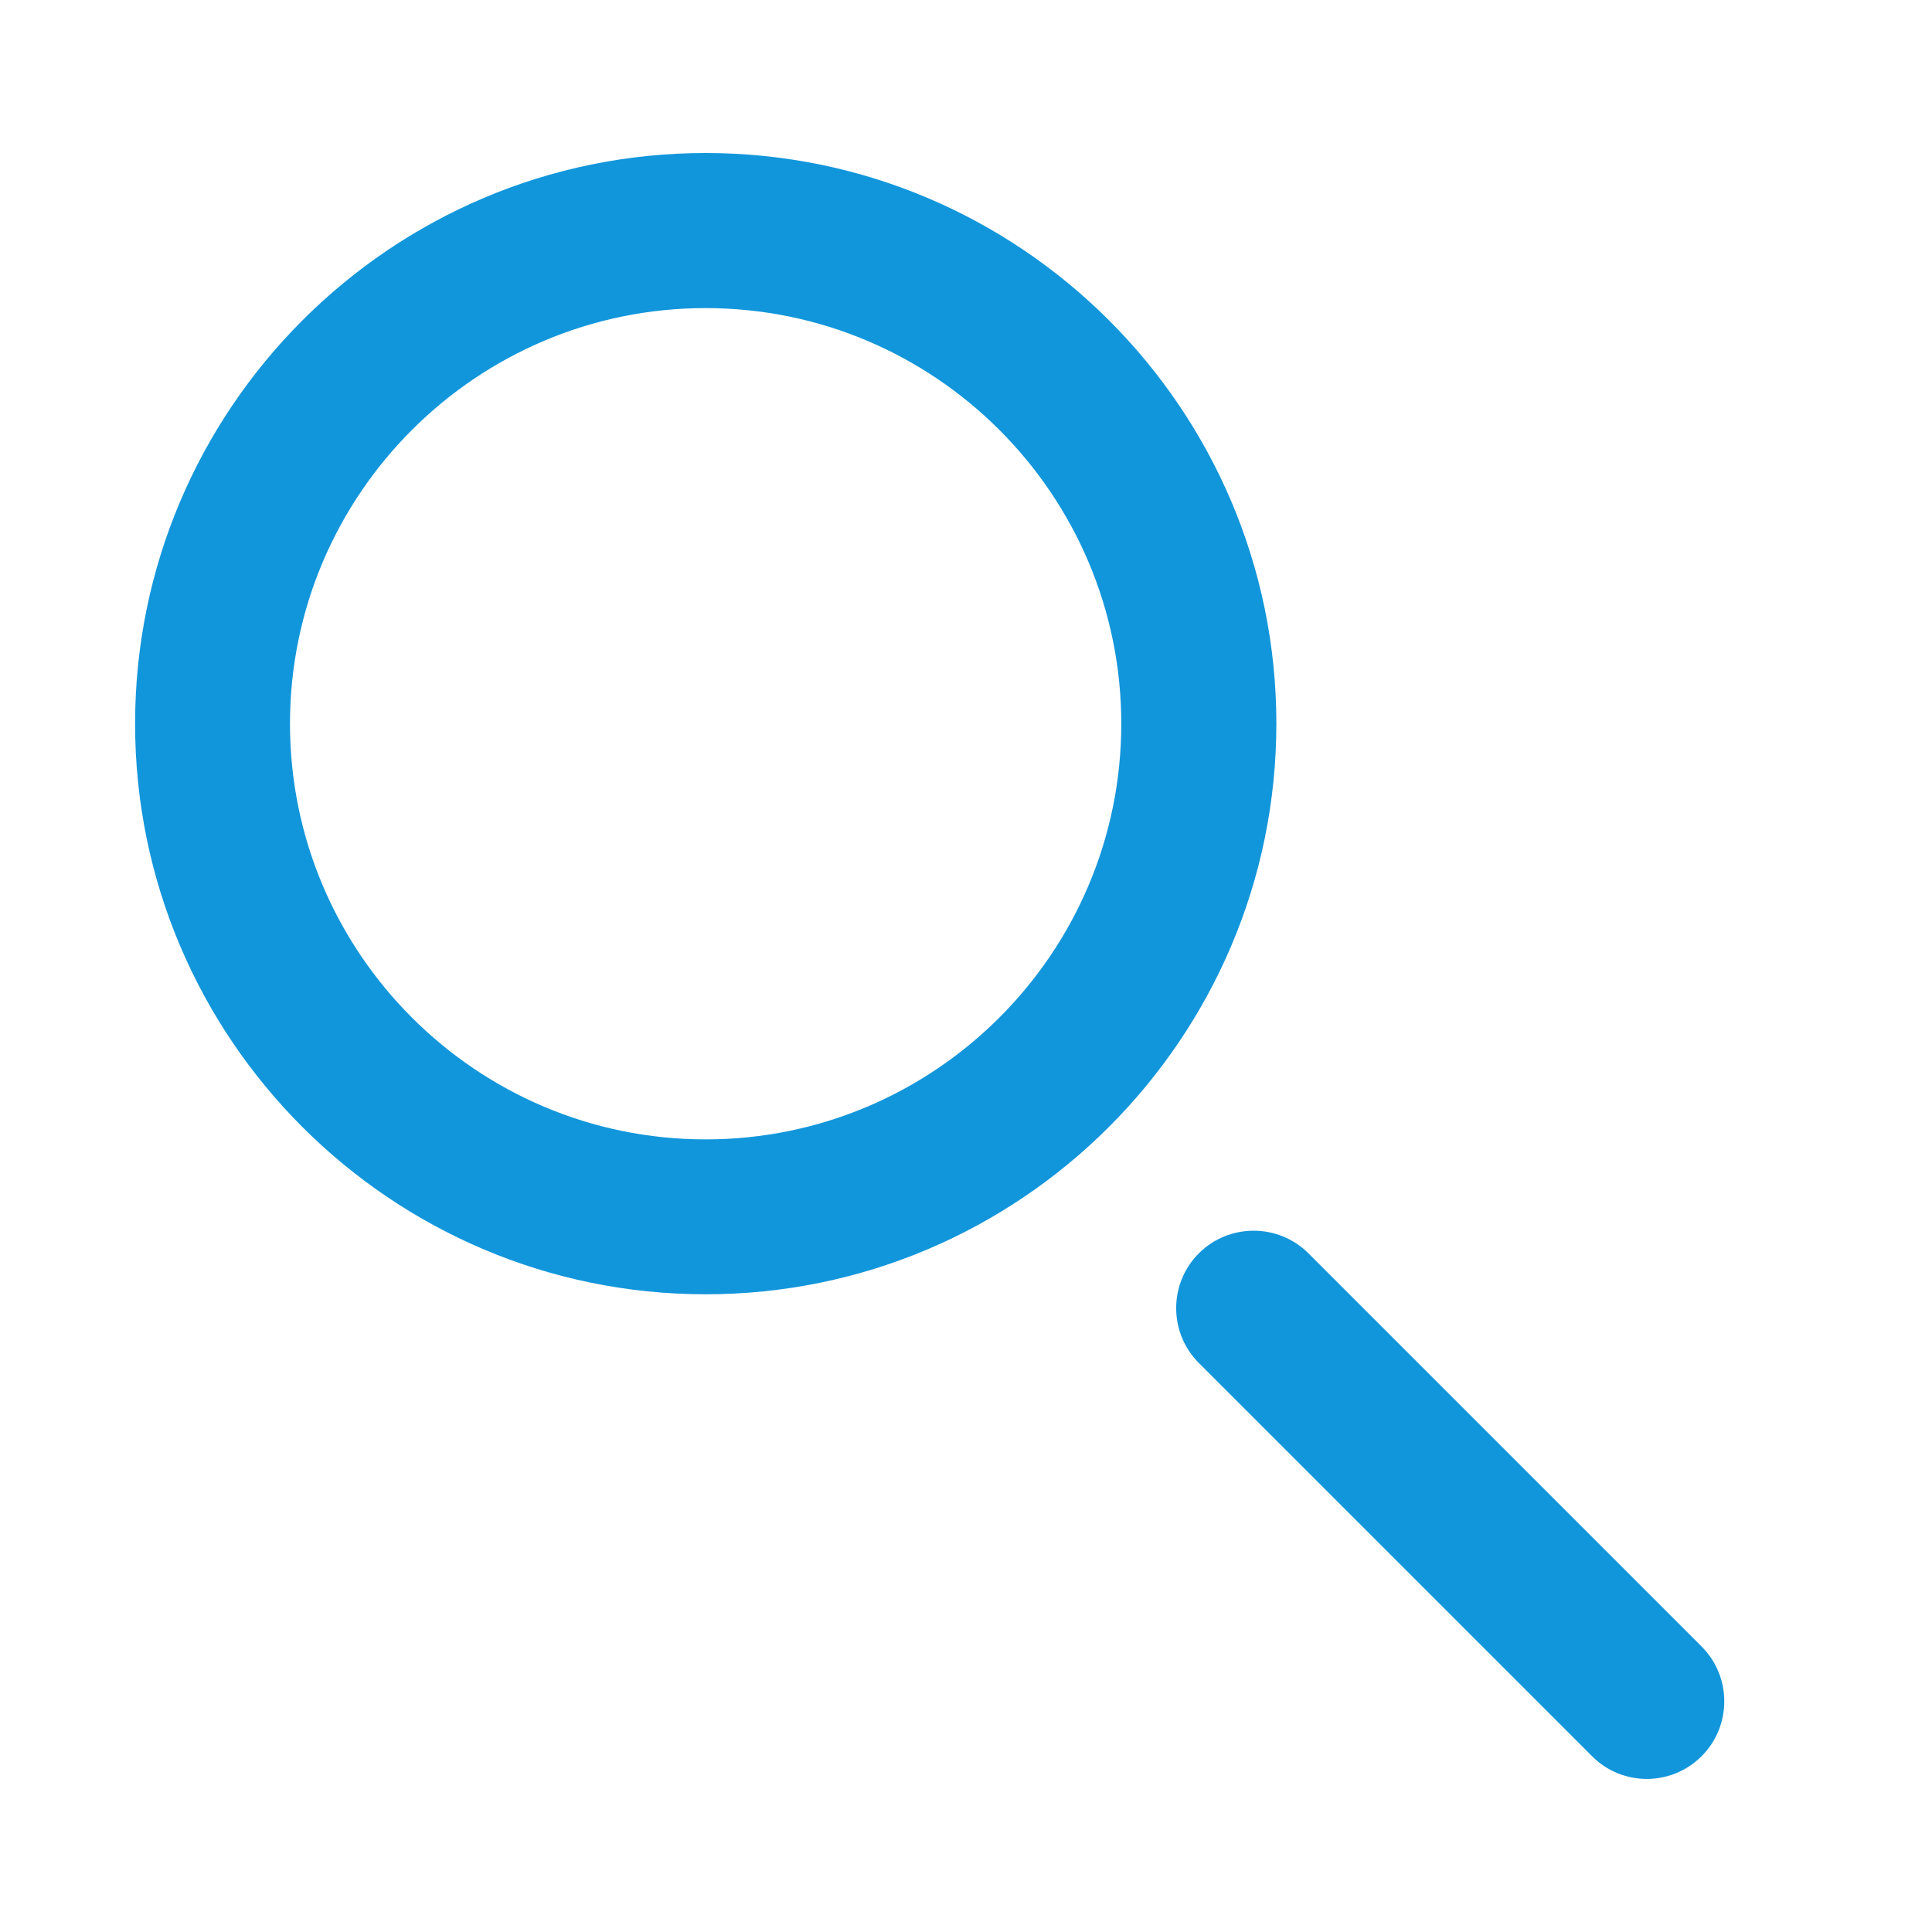 <?xml version="1.0" standalone="no"?><!DOCTYPE svg PUBLIC "-//W3C//DTD SVG 1.1//EN" "http://www.w3.org/Graphics/SVG/1.1/DTD/svg11.dtd"><svg t="1587559323466" class="icon" viewBox="0 0 1024 1024" version="1.1" xmlns="http://www.w3.org/2000/svg" p-id="12610" xmlns:xlink="http://www.w3.org/1999/xlink" width="200" height="200"><defs><style type="text/css"></style></defs><path d="M374 686C207.2 686 71.6 550.3 71.6 383.6S207.2 81.1 374 81.1c166.8 0 302.5 135.7 302.5 302.4S540.8 686 374 686z m0-522.7c-121.4 0-220.3 98.8-220.3 220.3 0 121.5 98.8 220.3 220.3 220.3 121.5 0 220.3-98.8 220.3-220.3 0-121.5-98.8-220.3-220.3-220.3z" fill="#1296db" p-id="12611" data-spm-anchor-id="a313x.7781069.0.i34" class="selected"></path><path d="M843.8 930.8L635.4 722.4c-16-16-16-42.1 0-58.1s42.1-16 58.1 0l208.4 208.4c16 16 16 42.1 0 58.1-16.1 16.1-42.1 16.1-58.1 0z" fill="#1296db" p-id="12612" data-spm-anchor-id="a313x.7781069.0.i35" class="selected"></path></svg>